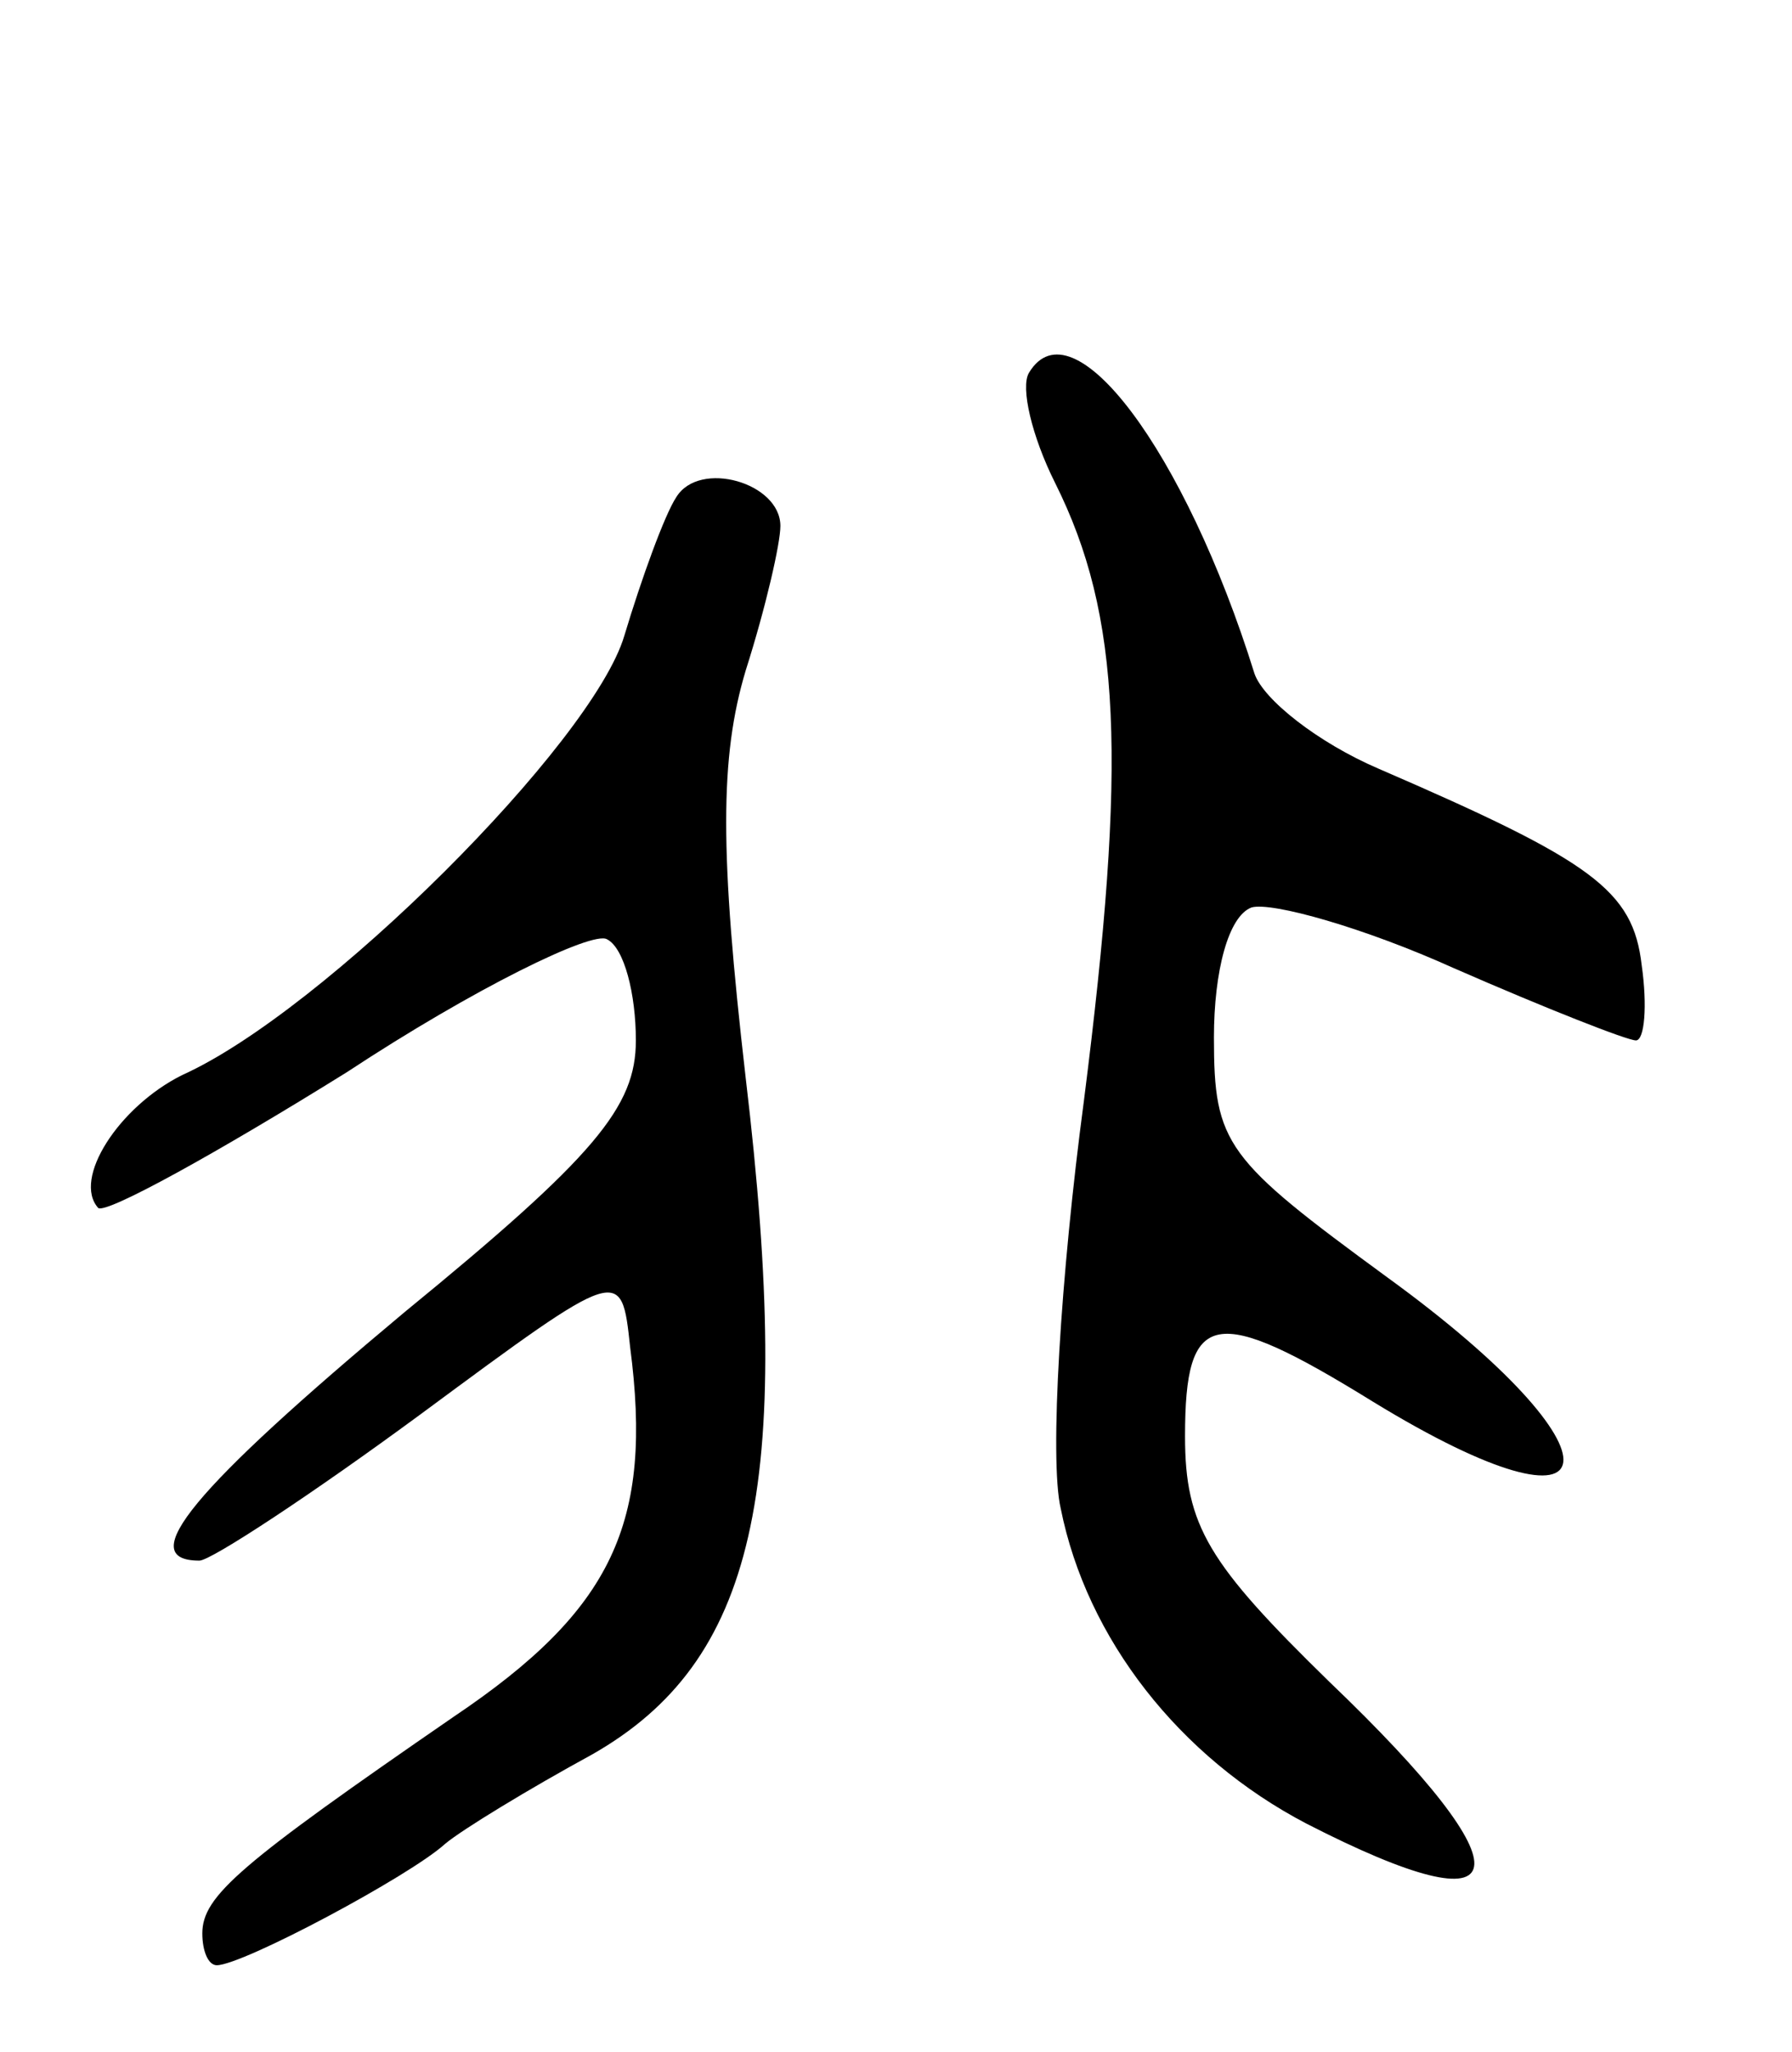 <svg version="1.0" xmlns="http://www.w3.org/2000/svg"
 width="62pt" height="71pt" viewBox="0 0 62 71"
 preserveAspectRatio="xMidYMid meet">
<g transform="translate(0,71) scale(0.1,-0.1)"
fill="#000000" stroke="none">
<path d="M356 581 c-3 -5 1 -22 9 -38 23 -46 25 -96 10 -214 -8 -60 -12 -124
-8 -141 9 -45 41 -86 85 -109 74 -38 78 -18 8 49 -42 41 -50 54 -50 85 0 44
10 46 65 12 85 -52 89 -18 5 43 -56 41 -60 46 -60 83 0 23 5 42 13 45 7 2 39
-7 70 -21 32 -14 60 -25 63 -25 3 0 4 12 2 26 -3 26 -17 36 -91 68 -21 9 -40
24 -43 33 -24 77 -63 129 -78 104z"/>
<path d="M234 538 c-4 -6 -12 -28 -18 -48 -11 -37 -104 -130 -153 -152 -22
-11 -38 -36 -29 -46 3 -2 41 19 86 47 44 29 85 49 90 46 6 -3 10 -19 10 -35 0
-23 -14 -40 -80 -94 -73 -61 -94 -86 -71 -86 4 0 39 23 77 51 69 51 69 51 72
23 8 -61 -6 -91 -61 -128 -74 -51 -87 -62 -87 -75 0 -6 2 -11 5 -11 9 0 67 31
79 42 6 5 29 19 51 31 56 32 70 91 53 234 -9 78 -9 111 0 141 7 22 12 44 12
50 0 15 -28 23 -36 10z"/>
</g>
</svg>
